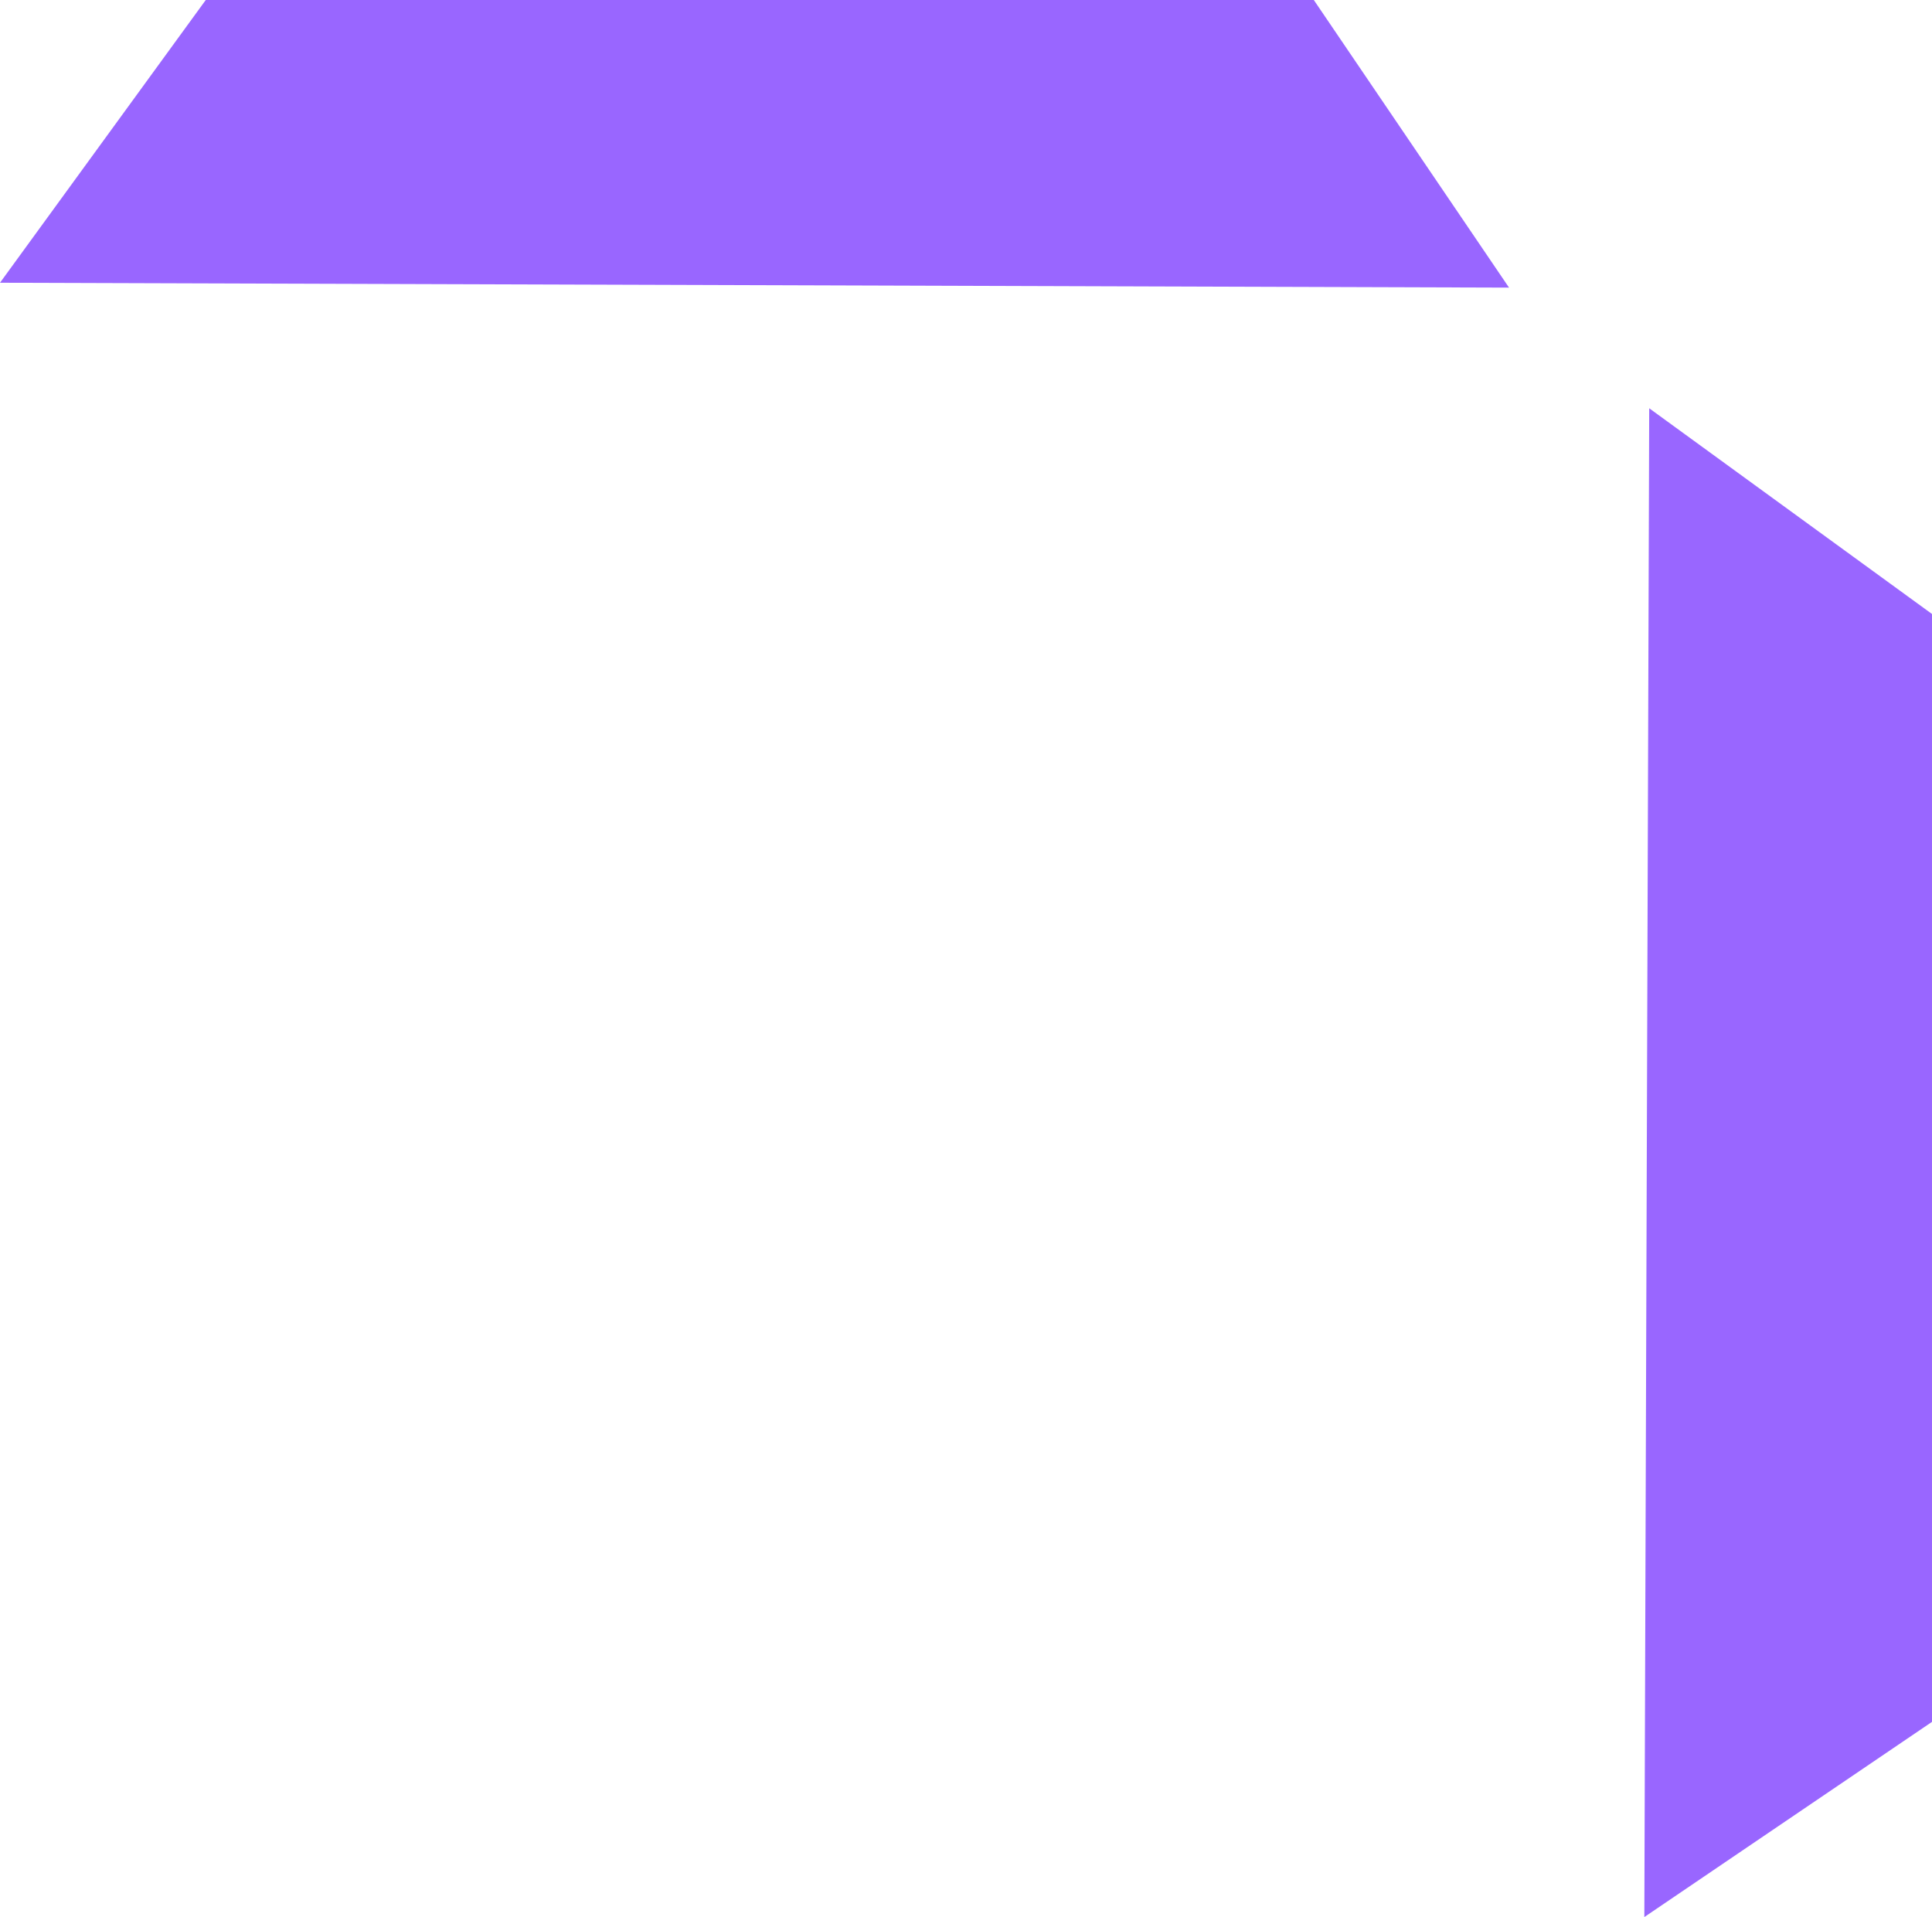 <svg version="1.1" xmlns="http://www.w3.org/2000/svg" xmlns:xlink="http://www.w3.org/1999/xlink" width="39.625" height="39.325" viewBox="0,0,39.625,39.325"><g transform="translate(-224.375,-156)"><g data-paper-data="{&quot;isPaintingLayer&quot;:true}" fill="#9966ff" fill-rule="nonzero" stroke="none" stroke-width="0" stroke-linecap="butt" stroke-linejoin="miter" stroke-miterlimit="10" stroke-dasharray="" stroke-dashoffset="0" style="mix-blend-mode: normal"><path d="M224.375,161.8l4.22,-5.8h22.726l4.004,5.9z" data-paper-data="{&quot;index&quot;:null}"/><path d="M258.2,164.375l5.8,4.22v22.726l-5.9,4.004z" data-paper-data="{&quot;index&quot;:null}"/></g></g></svg>